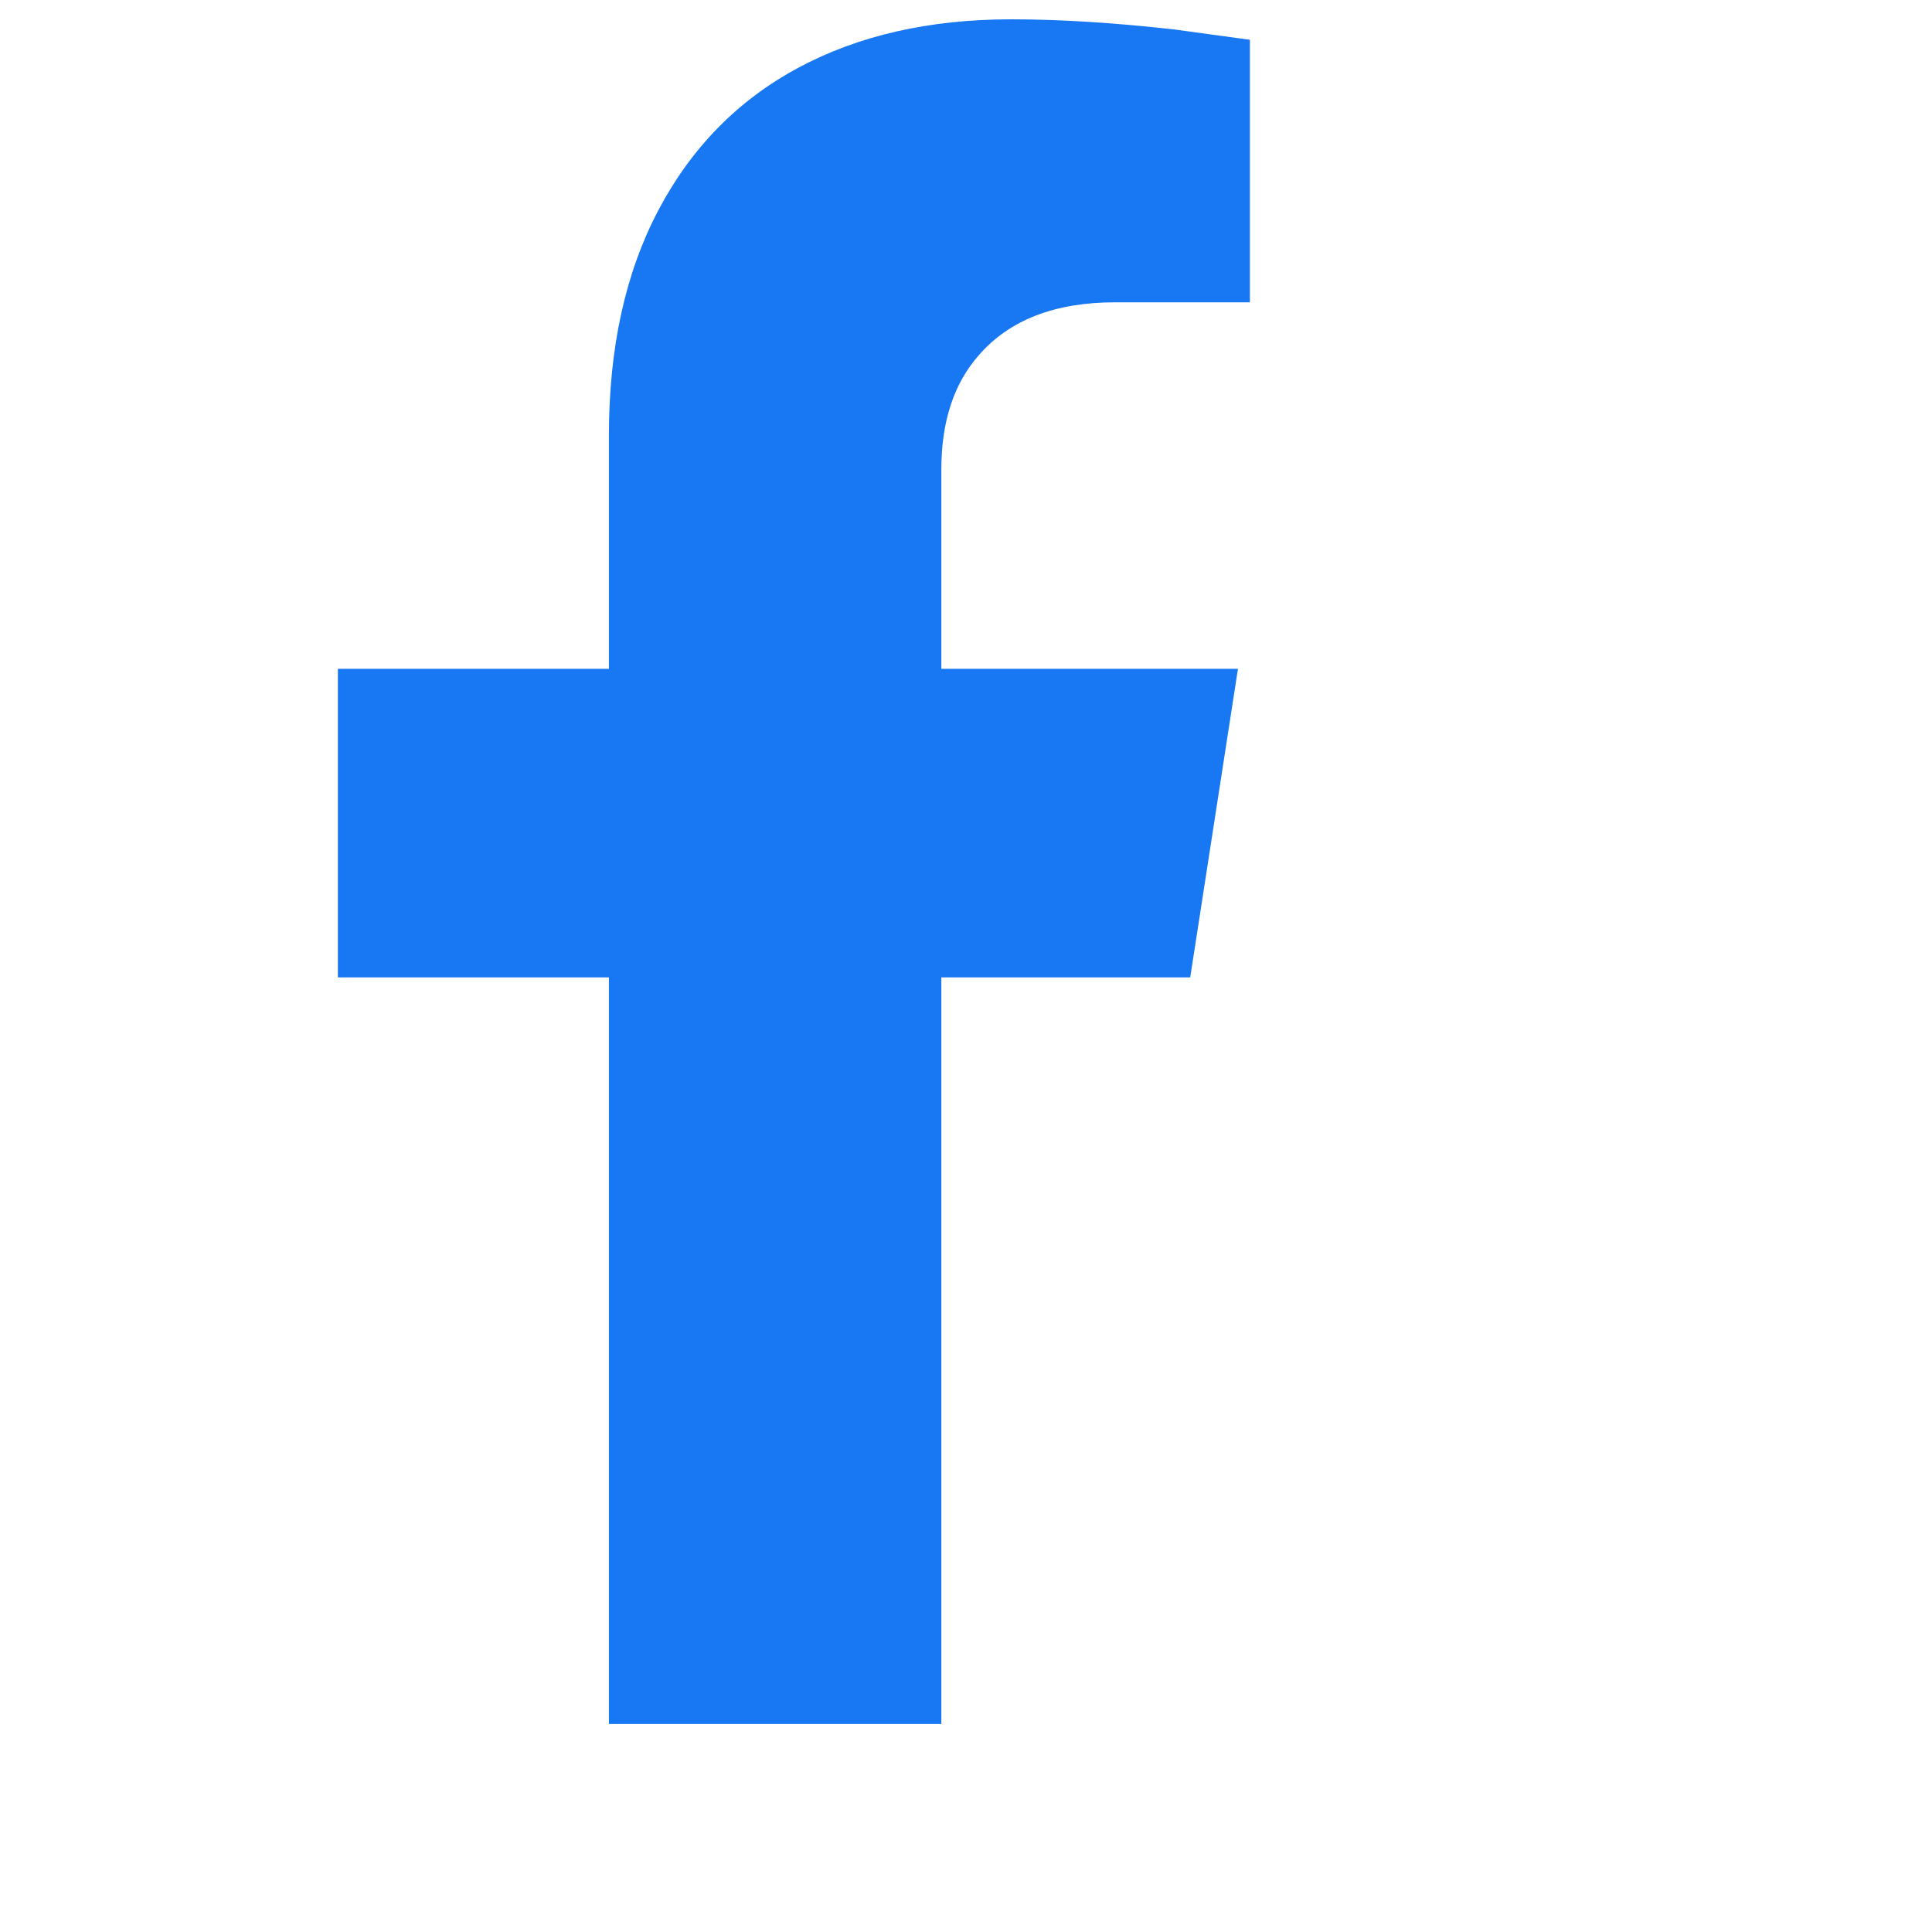 <svg width="17" height="17" viewBox="0 0 17 17" fill="none" xmlns="http://www.w3.org/2000/svg">
<g clip-path="url(#clip0_6497_192)">
<path d="M10.473 8.6L10.893 5.885H8.283V4.13C8.283 3.71 8.393 3.375 8.613 3.125C8.883 2.815 9.283 2.66 9.813 2.66H10.998V0.35L10.338 0.26C9.808 0.2 9.328 0.17 8.898 0.17C8.178 0.17 7.553 0.312 7.023 0.597C6.493 0.882 6.083 1.3 5.793 1.85C5.503 2.4 5.358 3.06 5.358 3.83V5.885H2.973V8.6H5.358V15.17H8.283V8.6H10.473Z" fill="#1877F2"/>
</g>
<defs>
<clipPath id="clip0_6497_192">
<rect width="15" height="15" fill="white" transform="matrix(1 0 0 -1 0 15.17)"/>
</clipPath>
</defs>
</svg>
